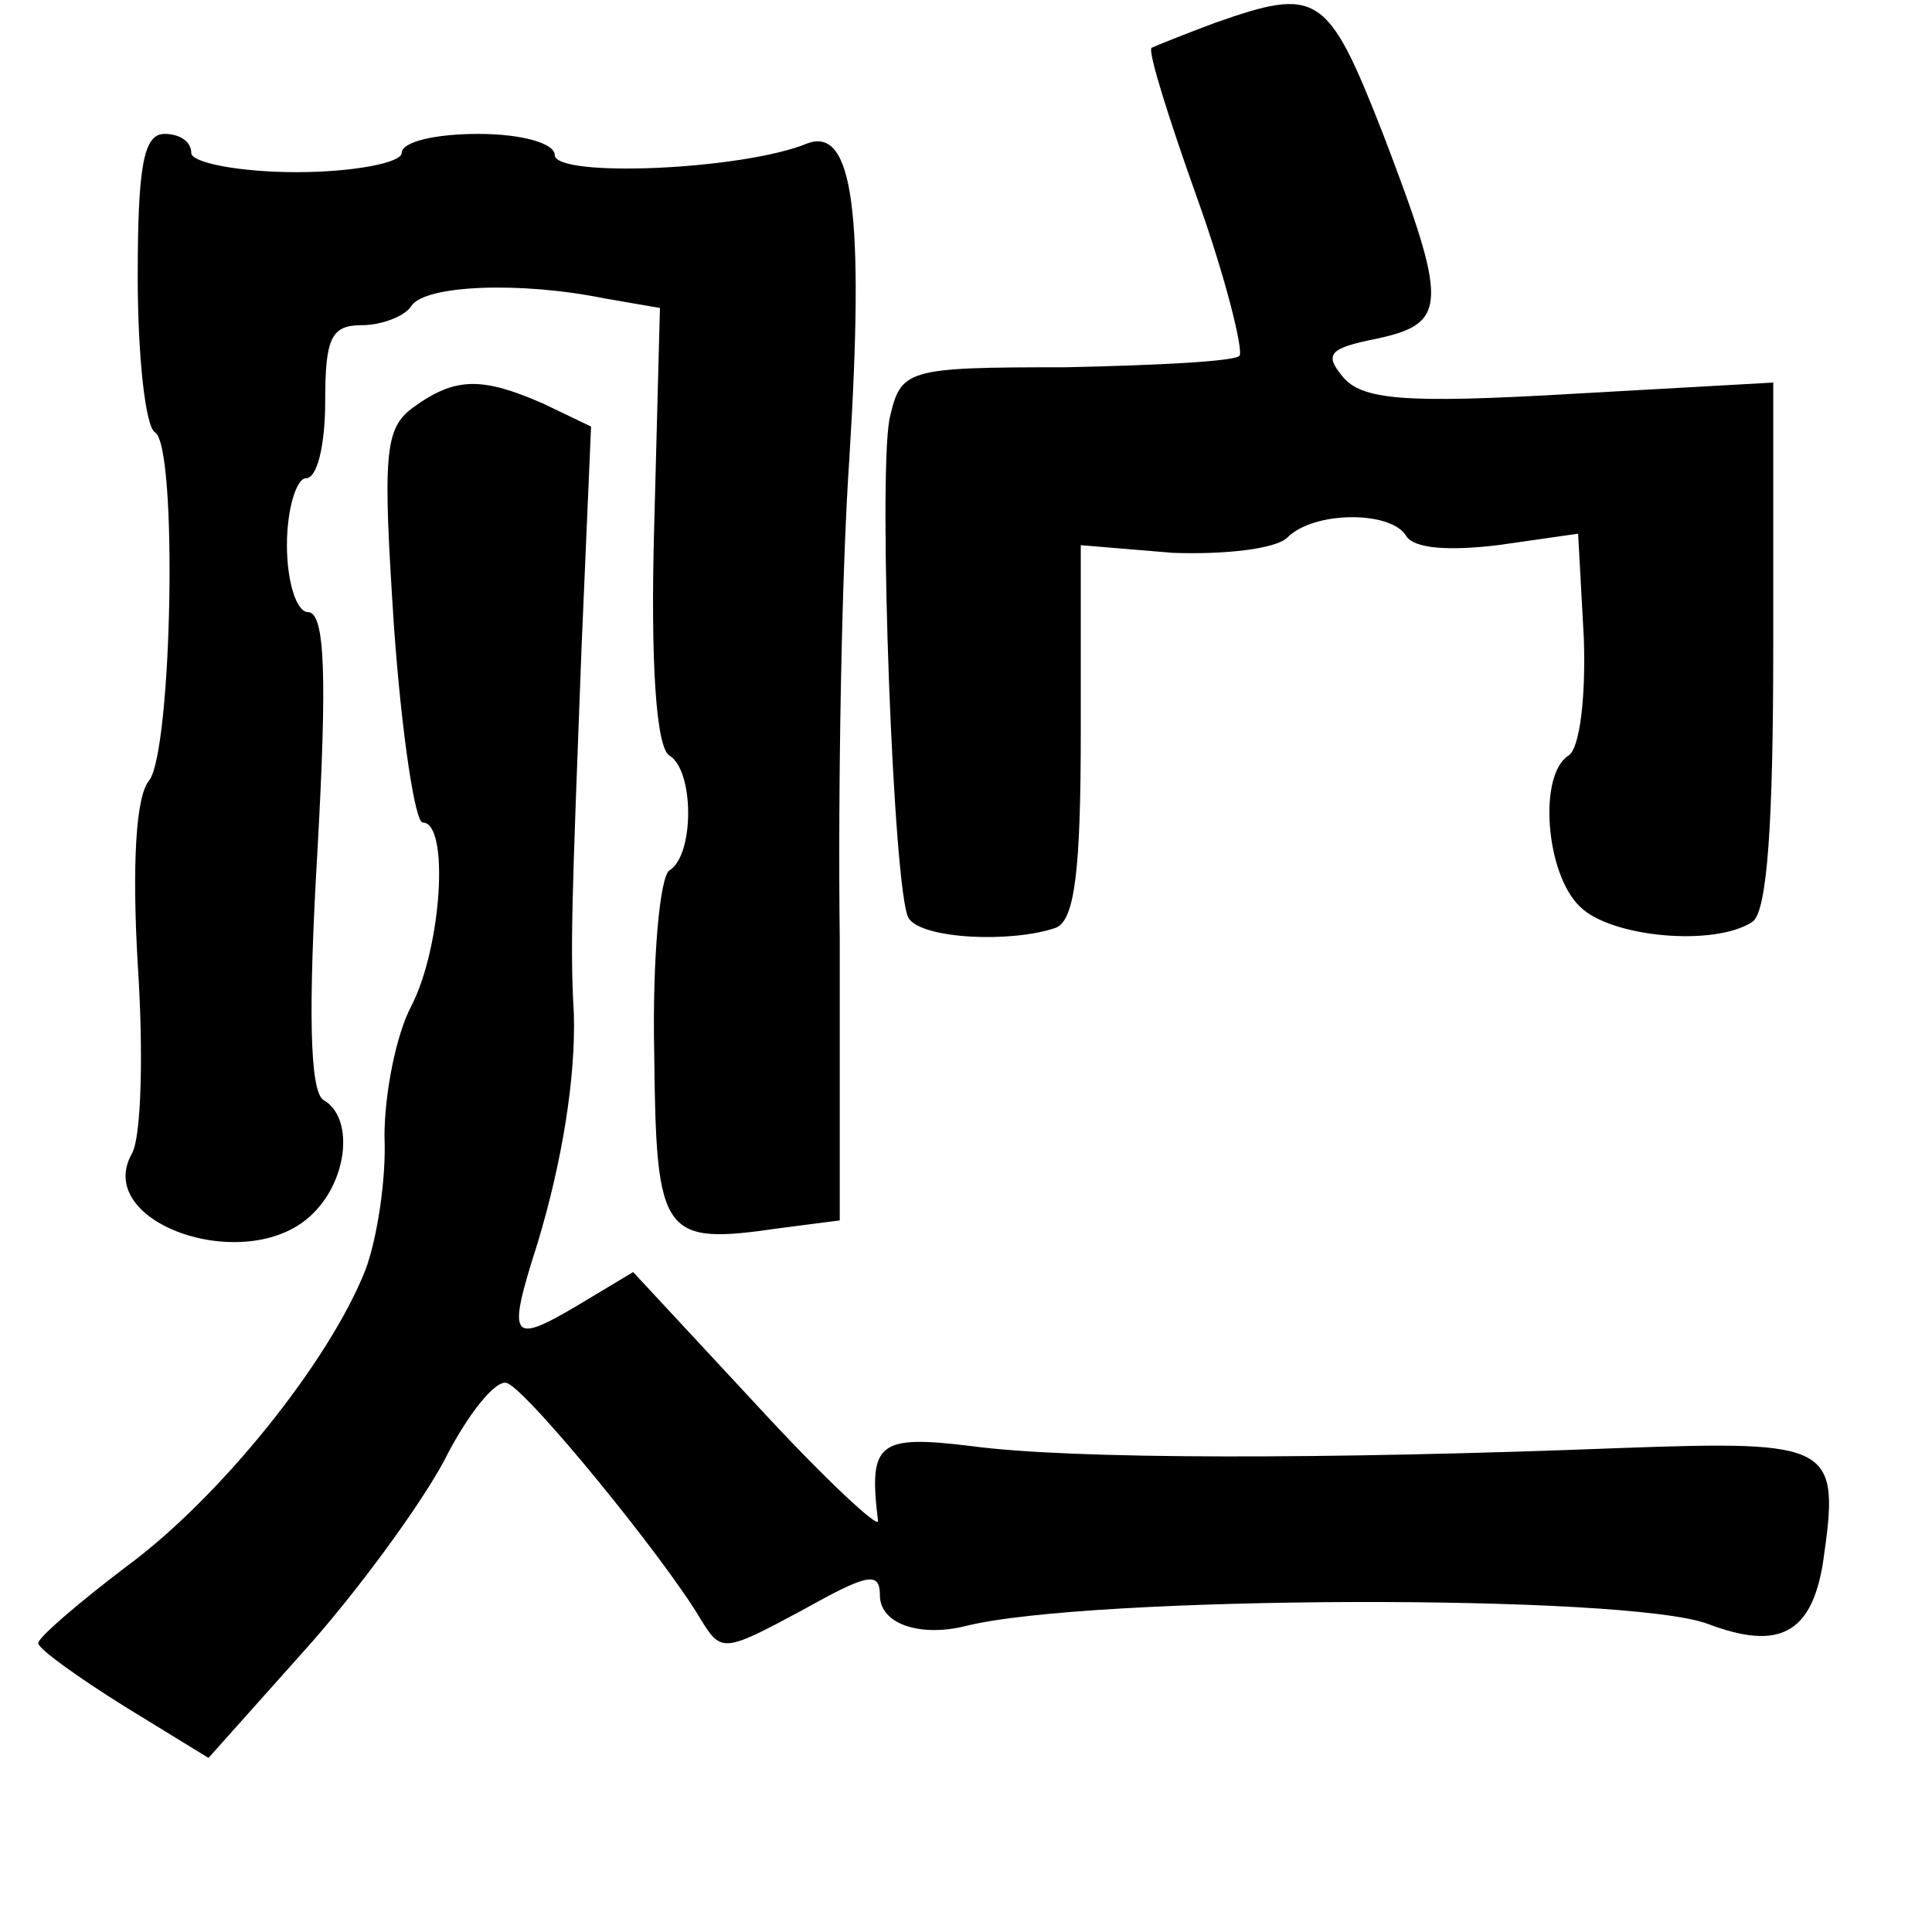 <?xml version="1.0" standalone="no"?>
<!DOCTYPE svg PUBLIC "-//W3C//DTD SVG 20010904//EN"
 "http://www.w3.org/TR/2001/REC-SVG-20010904/DTD/svg10.dtd">
<svg version="1.0" xmlns="http://www.w3.org/2000/svg"
 width="101pt" height="101pt" viewBox="0 0 101 101"
 preserveAspectRatio="xMidYMid meet">
<g transform="translate(0,101) scale(0.1,-0.1)"
fill="#000000" stroke="none">
<path d="M635 998 c-16 -6 -31 -12 -33 -13 -2 -2 9 -37 24 -79 15 -42 24 -79
22 -82 -3 -3 -44 -5 -91 -6 -84 0 -86 -1 -92 -27 -6 -32 2 -248 10 -261 7 -11
54 -13 77 -5 10 4 13 31 13 103 l0 97 48 -4 c27 -1 54 2 60 8 14 14 54 14 62
1 4 -7 23 -8 48 -5 l42 6 3 -55 c1 -30 -2 -57 -8 -61 -16 -10 -12 -62 6 -79
16 -16 70 -21 90 -8 8 5 11 53 11 144 l0 138 -107 -6 c-86 -5 -108 -3 -118 9
-10 12 -7 15 18 20 37 8 37 18 3 107 -29 74 -34 77 -88 58z"/>
<path d="M72 865 c0 -41 4 -78 9 -81 12 -7 9 -166 -3 -182 -7 -8 -9 -44 -6
-96 3 -45 2 -90 -3 -99 -21 -37 62 -65 95 -31 18 18 21 50 5 59 -7 5 -8 46 -3
131 5 90 4 124 -5 124 -6 0 -11 16 -11 35 0 19 5 35 10 35 6 0 10 18 10 40 0
33 3 40 19 40 11 0 23 5 26 10 7 11 57 13 101 4 l29 -5 -3 -114 c-2 -71 1
-116 8 -120 13 -8 13 -52 0 -60 -5 -3 -9 -46 -8 -95 1 -97 4 -101 66 -92 l31
4 0 147 c-1 80 1 193 5 251 8 129 2 174 -22 165 -34 -14 -132 -18 -132 -6 0 6
-17 11 -40 11 -22 0 -40 -4 -40 -10 0 -5 -25 -10 -55 -10 -30 0 -55 5 -55 10
0 6 -6 10 -14 10 -11 0 -14 -17 -14 -75z"/>
<path d="M216 797 c-15 -11 -16 -24 -10 -115 4 -56 11 -102 15 -102 14 0 10
-65 -6 -96 -8 -15 -14 -46 -14 -68 1 -23 -4 -54 -10 -70 -19 -48 -76 -119
-125 -155 -25 -19 -46 -37 -46 -40 0 -3 21 -18 45 -33 l44 -27 50 56 c27 30
60 75 73 99 12 24 27 43 33 41 11 -4 82 -91 101 -123 11 -18 12 -18 53 4 34
19 41 21 41 8 0 -15 21 -22 45 -16 64 16 346 17 388 1 37 -14 54 -5 60 32 9
62 6 64 -106 60 -154 -6 -287 -6 -339 1 -49 6 -54 2 -49 -39 1 -5 -28 22 -63
60 l-65 70 -30 -18 c-34 -20 -36 -17 -20 33 13 43 20 87 19 120 -2 35 -1 59 4
191 l5 116 -25 12 c-32 14 -46 14 -68 -2z"/>
</g>
</svg>
